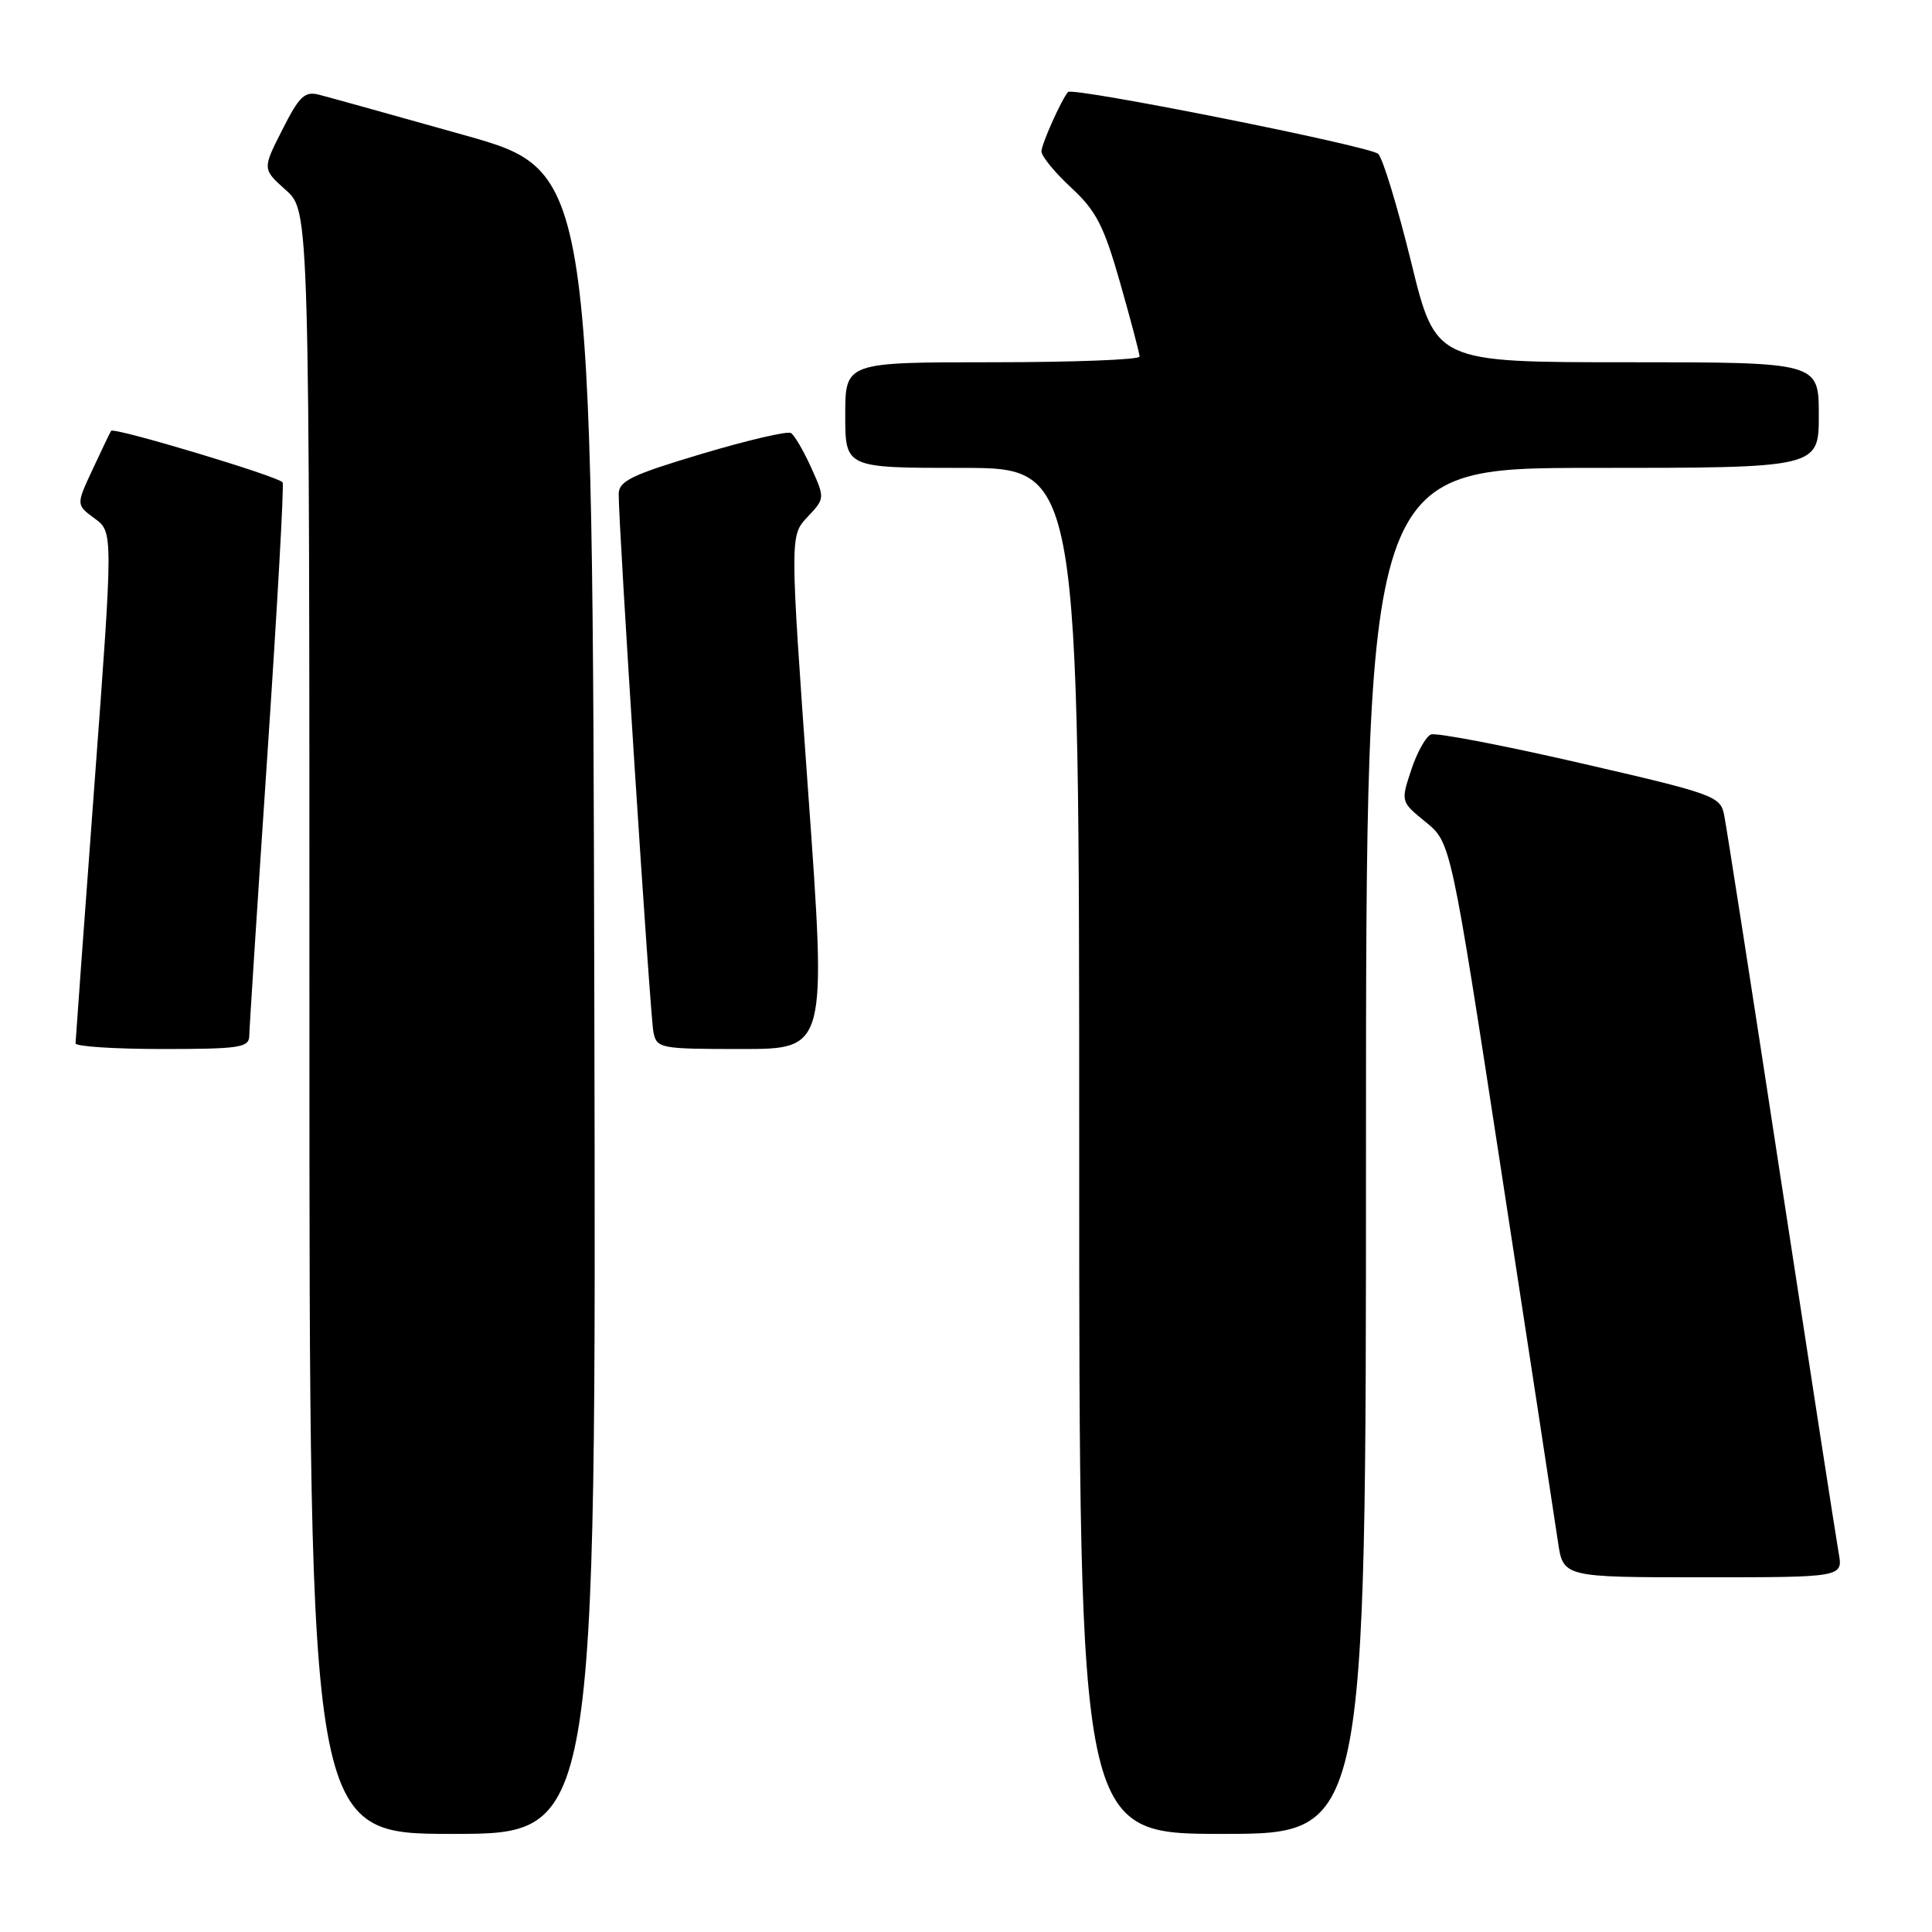 <?xml version="1.0" encoding="UTF-8" standalone="no"?>
<!DOCTYPE svg PUBLIC "-//W3C//DTD SVG 1.1//EN" "http://www.w3.org/Graphics/SVG/1.1/DTD/svg11.dtd" >
<svg xmlns="http://www.w3.org/2000/svg" xmlns:xlink="http://www.w3.org/1999/xlink" version="1.1" viewBox="0 0 256 256">
 <g >
 <path fill="currentColor"
d=" M 78.75 132.84 C 78.50 22.67 78.50 22.67 61.50 17.90 C 52.15 15.27 43.50 12.86 42.27 12.55 C 40.38 12.06 39.65 12.75 37.41 17.19 C 34.76 22.40 34.76 22.40 37.88 25.19 C 41.00 27.97 41.00 27.97 41.00 135.49 C 41.00 243.00 41.00 243.00 60.00 243.00 C 79.01 243.00 79.01 243.00 78.75 132.84 Z  M 181.00 152.50 C 181.00 62.00 181.00 62.00 211.00 62.00 C 241.00 62.00 241.00 62.00 241.00 55.00 C 241.00 48.00 241.00 48.00 215.62 48.00 C 190.23 48.00 190.23 48.00 186.99 34.75 C 185.20 27.46 183.24 21.00 182.62 20.39 C 181.59 19.37 142.11 11.50 141.52 12.19 C 140.62 13.25 138.00 19.10 138.00 20.06 C 138.00 20.70 139.77 22.86 141.93 24.86 C 145.25 27.93 146.27 29.91 148.43 37.50 C 149.84 42.45 151.00 46.84 151.00 47.25 C 151.00 47.66 142.22 48.00 131.50 48.00 C 112.00 48.00 112.00 48.00 112.00 55.00 C 112.00 62.00 112.00 62.00 127.50 62.00 C 143.00 62.00 143.00 62.00 143.00 152.50 C 143.00 243.00 143.00 243.00 162.00 243.00 C 181.00 243.00 181.00 243.00 181.00 152.50 Z  M 243.63 205.75 C 243.31 203.96 239.88 181.80 236.01 156.50 C 232.15 131.20 228.74 109.35 228.45 107.94 C 227.95 105.49 227.03 105.17 209.39 101.11 C 199.19 98.76 190.30 97.06 189.62 97.32 C 188.94 97.58 187.76 99.69 187.00 102.01 C 185.60 106.23 185.60 106.23 188.93 108.94 C 192.25 111.66 192.25 111.66 198.99 155.58 C 202.70 179.74 206.05 201.64 206.43 204.25 C 207.12 209.00 207.12 209.00 225.67 209.00 C 244.22 209.00 244.22 209.00 243.63 205.75 Z  M 33.03 137.25 C 33.04 136.29 34.12 119.53 35.43 100.00 C 36.74 80.48 37.65 64.24 37.45 63.92 C 36.98 63.15 15.06 56.56 14.72 57.09 C 14.58 57.32 13.47 59.61 12.27 62.20 C 10.08 66.89 10.08 66.89 12.54 68.70 C 15.00 70.50 15.00 70.50 12.51 104.00 C 11.14 122.43 10.02 137.84 10.01 138.25 C 10.00 138.66 15.18 139.00 21.50 139.00 C 31.78 139.00 33.00 138.81 33.03 137.25 Z  M 107.09 105.00 C 104.66 70.99 104.66 70.99 106.99 68.51 C 109.31 66.04 109.32 66.03 107.49 61.97 C 106.48 59.73 105.27 57.67 104.81 57.38 C 104.34 57.09 99.02 58.34 92.98 60.14 C 83.69 62.92 82.00 63.73 81.98 65.46 C 81.95 69.60 86.14 134.58 86.58 136.75 C 87.02 138.92 87.42 139.00 98.28 139.00 C 109.53 139.00 109.53 139.00 107.09 105.00 Z "/>
</g>
</svg>